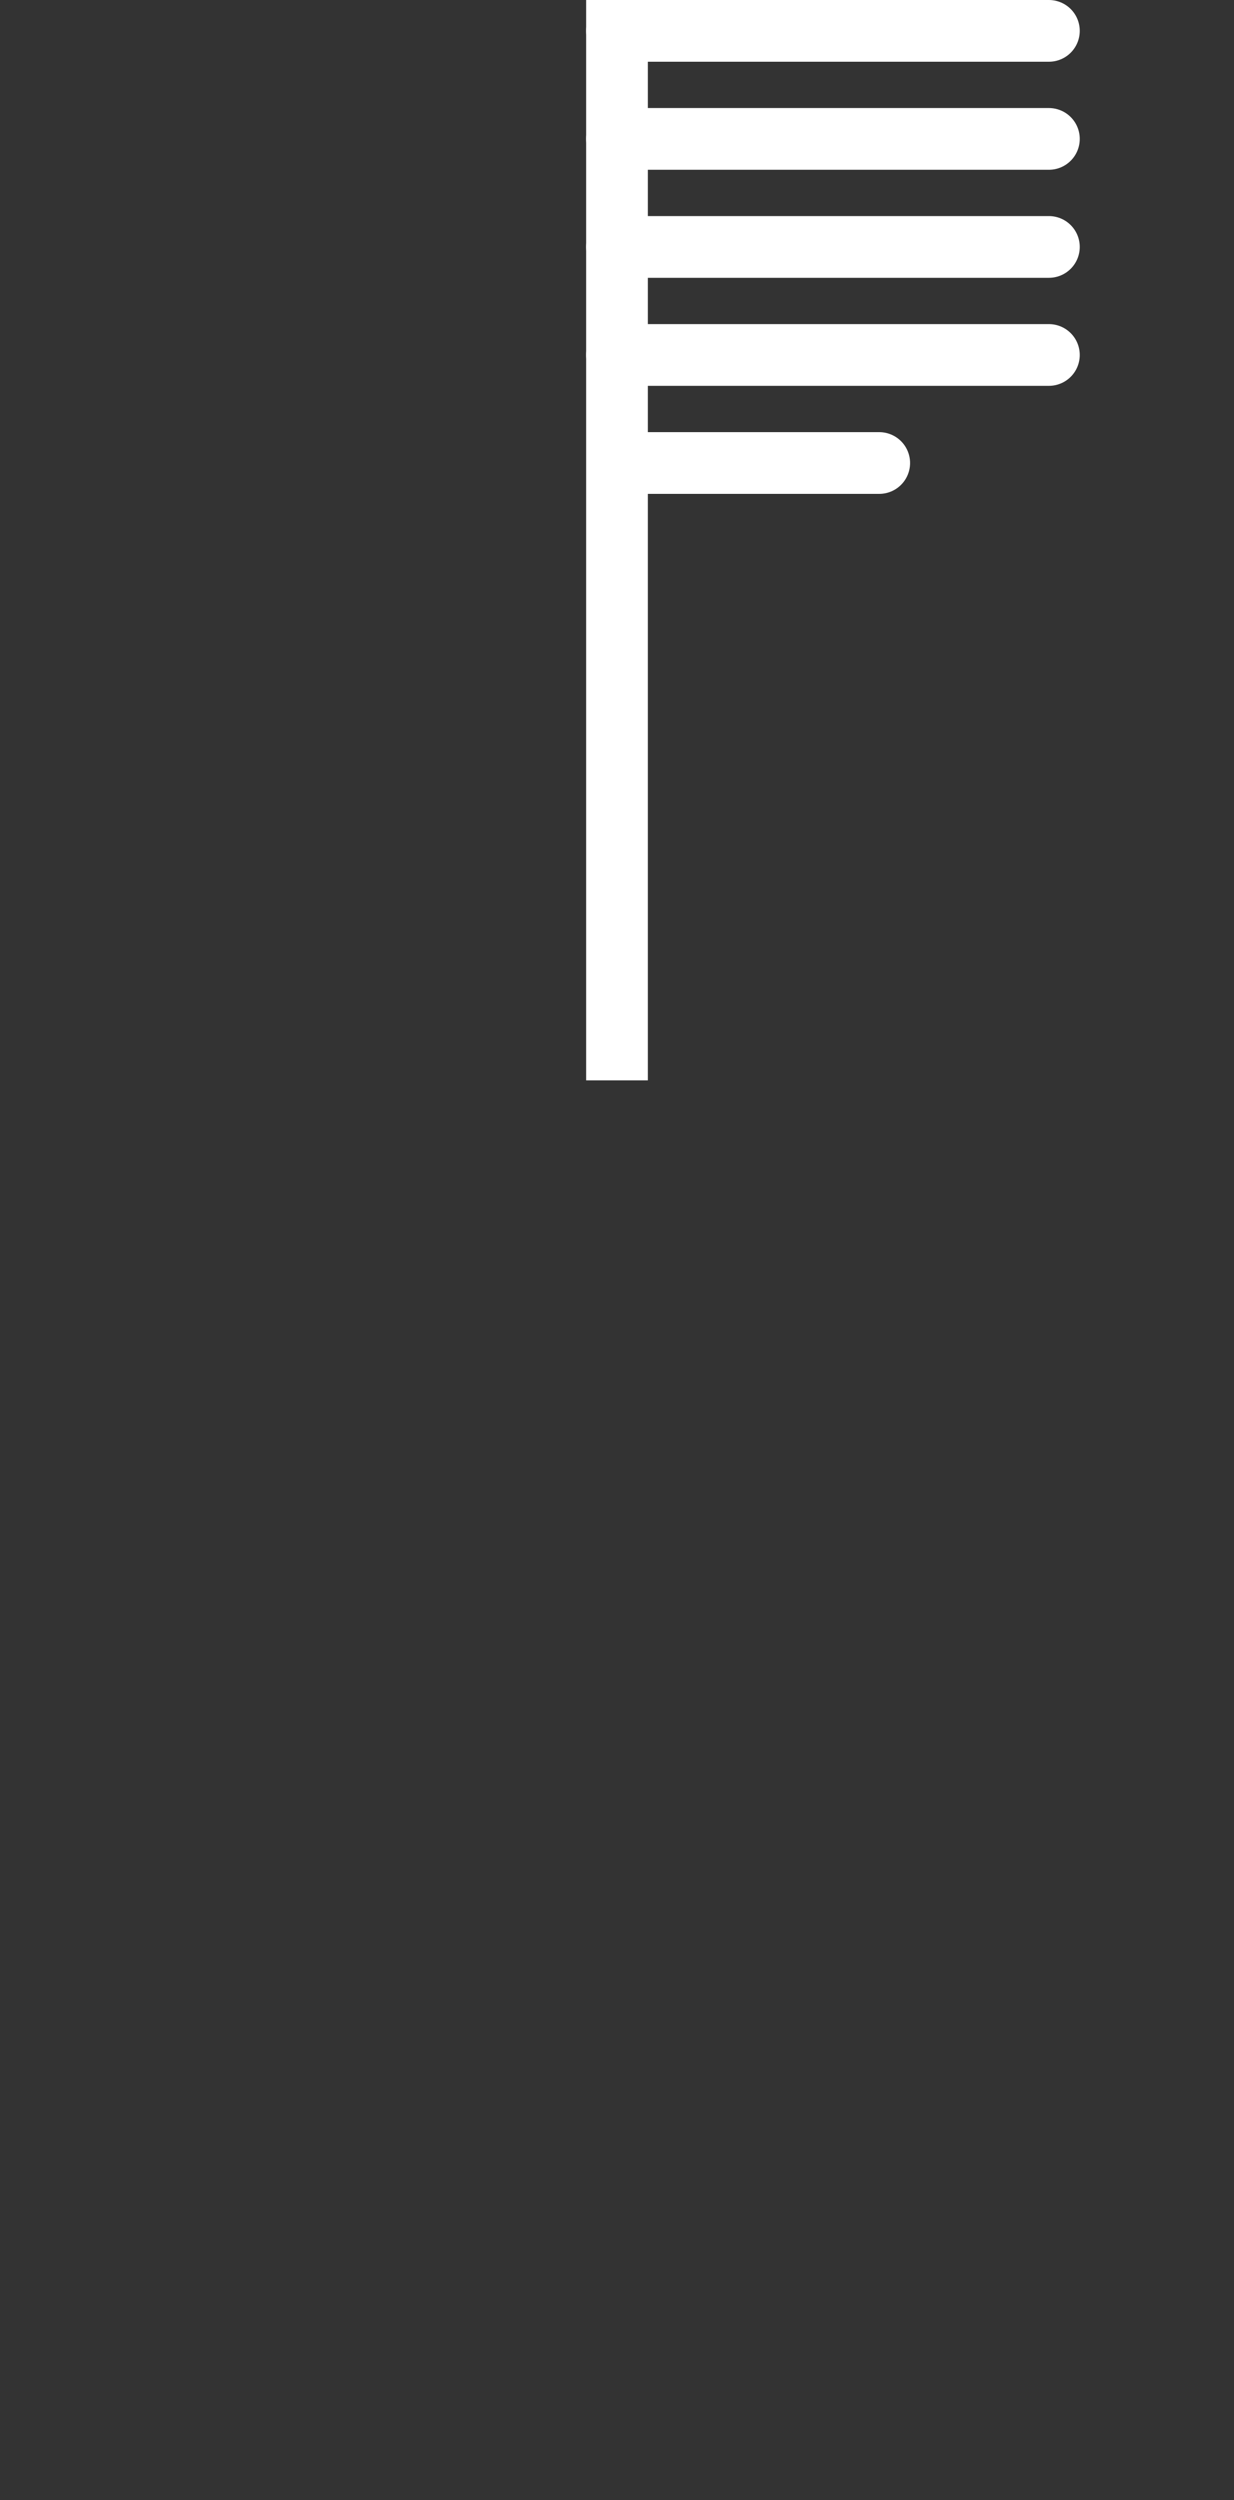 <svg xmlns="http://www.w3.org/2000/svg" viewBox="0 0 80 162"><rect x="0" y="0" width="80" height="162" fill="#333333" stroke="none"/><defs><style>.cls-1{fill:#ed5f5f;opacity:0;}.cls-2,.cls-3{fill:none;stroke:#fff;stroke-width:4px;}.cls-2{stroke-miterlimit:10;}.cls-3{stroke-linecap:round;stroke-linejoin:round;}</style></defs><title>资源 86</title><g id="图层_2" data-name="图层 2"><g id="图层_1-2" data-name="图层 1"><rect class="cls-1" width="80" height="162"/><line class="cls-2" x1="40" x2="40" y2="70"/><line class="cls-3" x1="68" y1="2" x2="40" y2="2"/><line class="cls-3" x1="68" y1="9" x2="40" y2="9"/><line class="cls-3" x1="68" y1="16" x2="40" y2="16"/><line class="cls-3" x1="68" y1="23" x2="40" y2="23"/><line class="cls-3" x1="57" y1="30" x2="41" y2="30"/></g></g></svg>